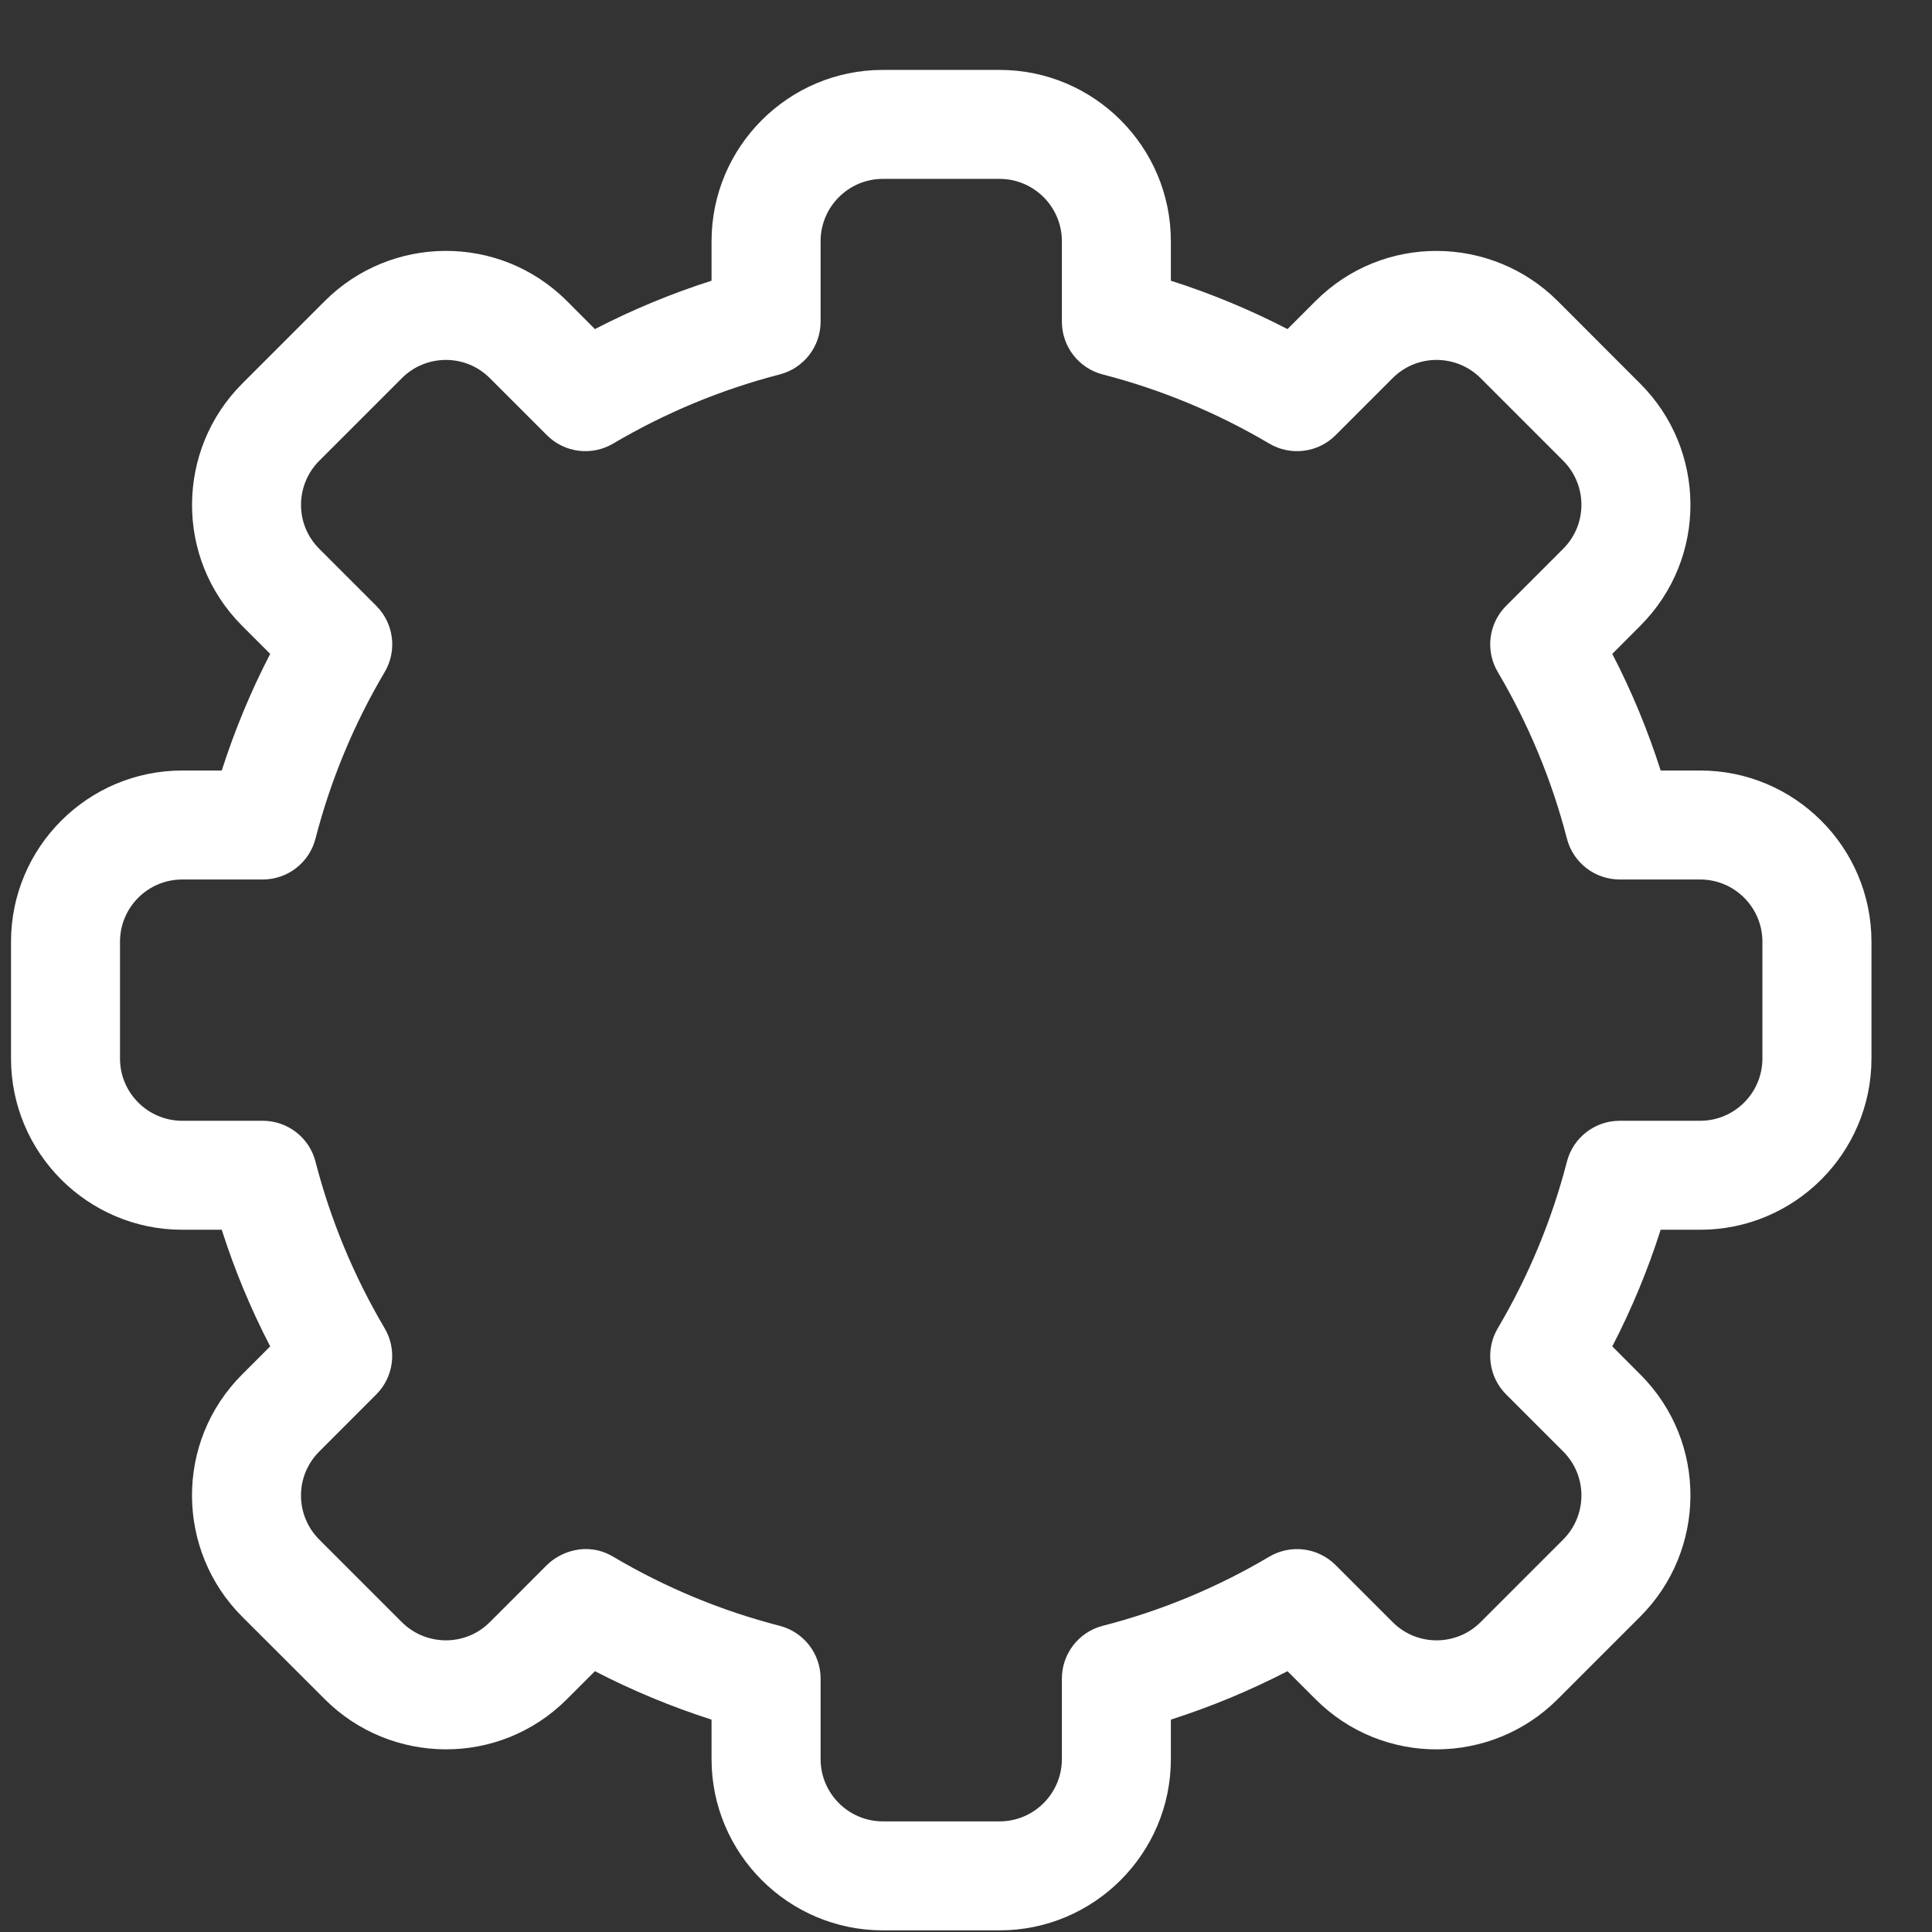 <svg width="27" height="27" viewBox="0 0 27 27" fill="none" xmlns="http://www.w3.org/2000/svg">
<rect x="0" y="0" width="27" height="27" fill="#333333" stroke="none"/>
<path d="M13.97 26.977H12.338C11.018 26.977 9.944 25.903 9.944 24.584V24.032C9.383 23.852 8.838 23.626 8.314 23.355L7.923 23.746C6.976 24.695 5.458 24.667 4.538 23.746L3.384 22.593C2.463 21.672 2.436 20.155 3.385 19.207L3.776 18.816C3.505 18.293 3.278 17.748 3.099 17.186H2.547C1.227 17.186 0.154 16.113 0.154 14.793V13.161C0.154 11.841 1.227 10.768 2.547 10.768H3.099C3.279 10.207 3.505 9.661 3.776 9.138L3.385 8.747C2.437 7.8 2.463 6.282 3.385 5.361L4.538 4.208C5.46 3.284 6.978 3.261 7.924 4.208L8.314 4.599C8.838 4.328 9.383 4.102 9.944 3.923V3.371C9.944 2.051 11.018 0.977 12.338 0.977H13.97C15.289 0.977 16.363 2.051 16.363 3.371V3.923C16.924 4.102 17.469 4.328 17.993 4.599L18.384 4.208C19.332 3.259 20.849 3.287 21.77 4.208L22.923 5.362C23.845 6.282 23.871 7.799 22.922 8.747L22.532 9.138C22.803 9.661 23.029 10.207 23.208 10.768H23.76C25.08 10.768 26.154 11.841 26.154 13.161V14.793C26.154 16.113 25.08 17.186 23.76 17.186H23.208C23.029 17.748 22.803 18.293 22.532 18.816L22.923 19.208C23.871 20.154 23.845 21.672 22.922 22.593L21.769 23.746C20.847 24.67 19.329 24.693 18.384 23.746L17.993 23.355C17.469 23.626 16.924 23.852 16.363 24.032V24.584C16.363 25.903 15.289 26.977 13.97 26.977ZM8.569 21.755C9.297 22.186 10.08 22.511 10.896 22.721C11.233 22.808 11.468 23.111 11.468 23.459V24.584C11.468 25.063 11.858 25.454 12.338 25.454H13.97C14.449 25.454 14.84 25.063 14.84 24.584V23.459C14.84 23.111 15.075 22.808 15.411 22.721C16.228 22.511 17.011 22.186 17.738 21.755C18.038 21.578 18.419 21.626 18.665 21.872L19.462 22.669C19.805 23.013 20.357 23.005 20.692 22.669L21.846 21.515C22.18 21.181 22.191 20.63 21.846 20.285L21.049 19.488C20.803 19.242 20.755 18.861 20.932 18.562C21.362 17.834 21.687 17.051 21.898 16.234C21.985 15.898 22.288 15.663 22.636 15.663H23.76C24.24 15.663 24.63 15.273 24.63 14.793V13.161C24.63 12.681 24.24 12.291 23.76 12.291H22.636C22.288 12.291 21.985 12.056 21.898 11.72C21.687 10.903 21.362 10.12 20.932 9.392C20.755 9.093 20.803 8.712 21.049 8.466L21.846 7.669C22.19 7.325 22.181 6.774 21.846 6.439L20.692 5.285C20.358 4.95 19.806 4.94 19.462 5.285L18.665 6.082C18.419 6.328 18.038 6.376 17.738 6.199C17.011 5.769 16.228 5.444 15.411 5.233C15.075 5.146 14.84 4.843 14.84 4.495V3.371C14.84 2.891 14.449 2.5 13.97 2.5H12.338C11.858 2.5 11.468 2.891 11.468 3.371V4.495C11.468 4.843 11.233 5.146 10.896 5.233C10.08 5.444 9.297 5.769 8.569 6.199C8.27 6.376 7.889 6.328 7.643 6.082L6.846 5.285C6.503 4.941 5.951 4.949 5.616 5.285L4.462 6.439C4.128 6.773 4.116 7.324 4.461 7.669L5.258 8.466C5.504 8.712 5.553 9.093 5.376 9.392C4.945 10.12 4.62 10.903 4.409 11.72C4.323 12.056 4.019 12.291 3.672 12.291H2.547C2.067 12.291 1.677 12.681 1.677 13.161V14.793C1.677 15.273 2.067 15.663 2.547 15.663H3.672C4.019 15.663 4.323 15.898 4.409 16.234C4.62 17.051 4.945 17.834 5.375 18.562C5.552 18.861 5.504 19.242 5.258 19.488L4.462 20.285C4.117 20.629 4.126 21.18 4.461 21.515L5.615 22.669C5.95 23.004 6.502 23.014 6.846 22.669L7.643 21.872C7.824 21.691 8.201 21.537 8.569 21.755Z" fill="white"/>
</svg>
